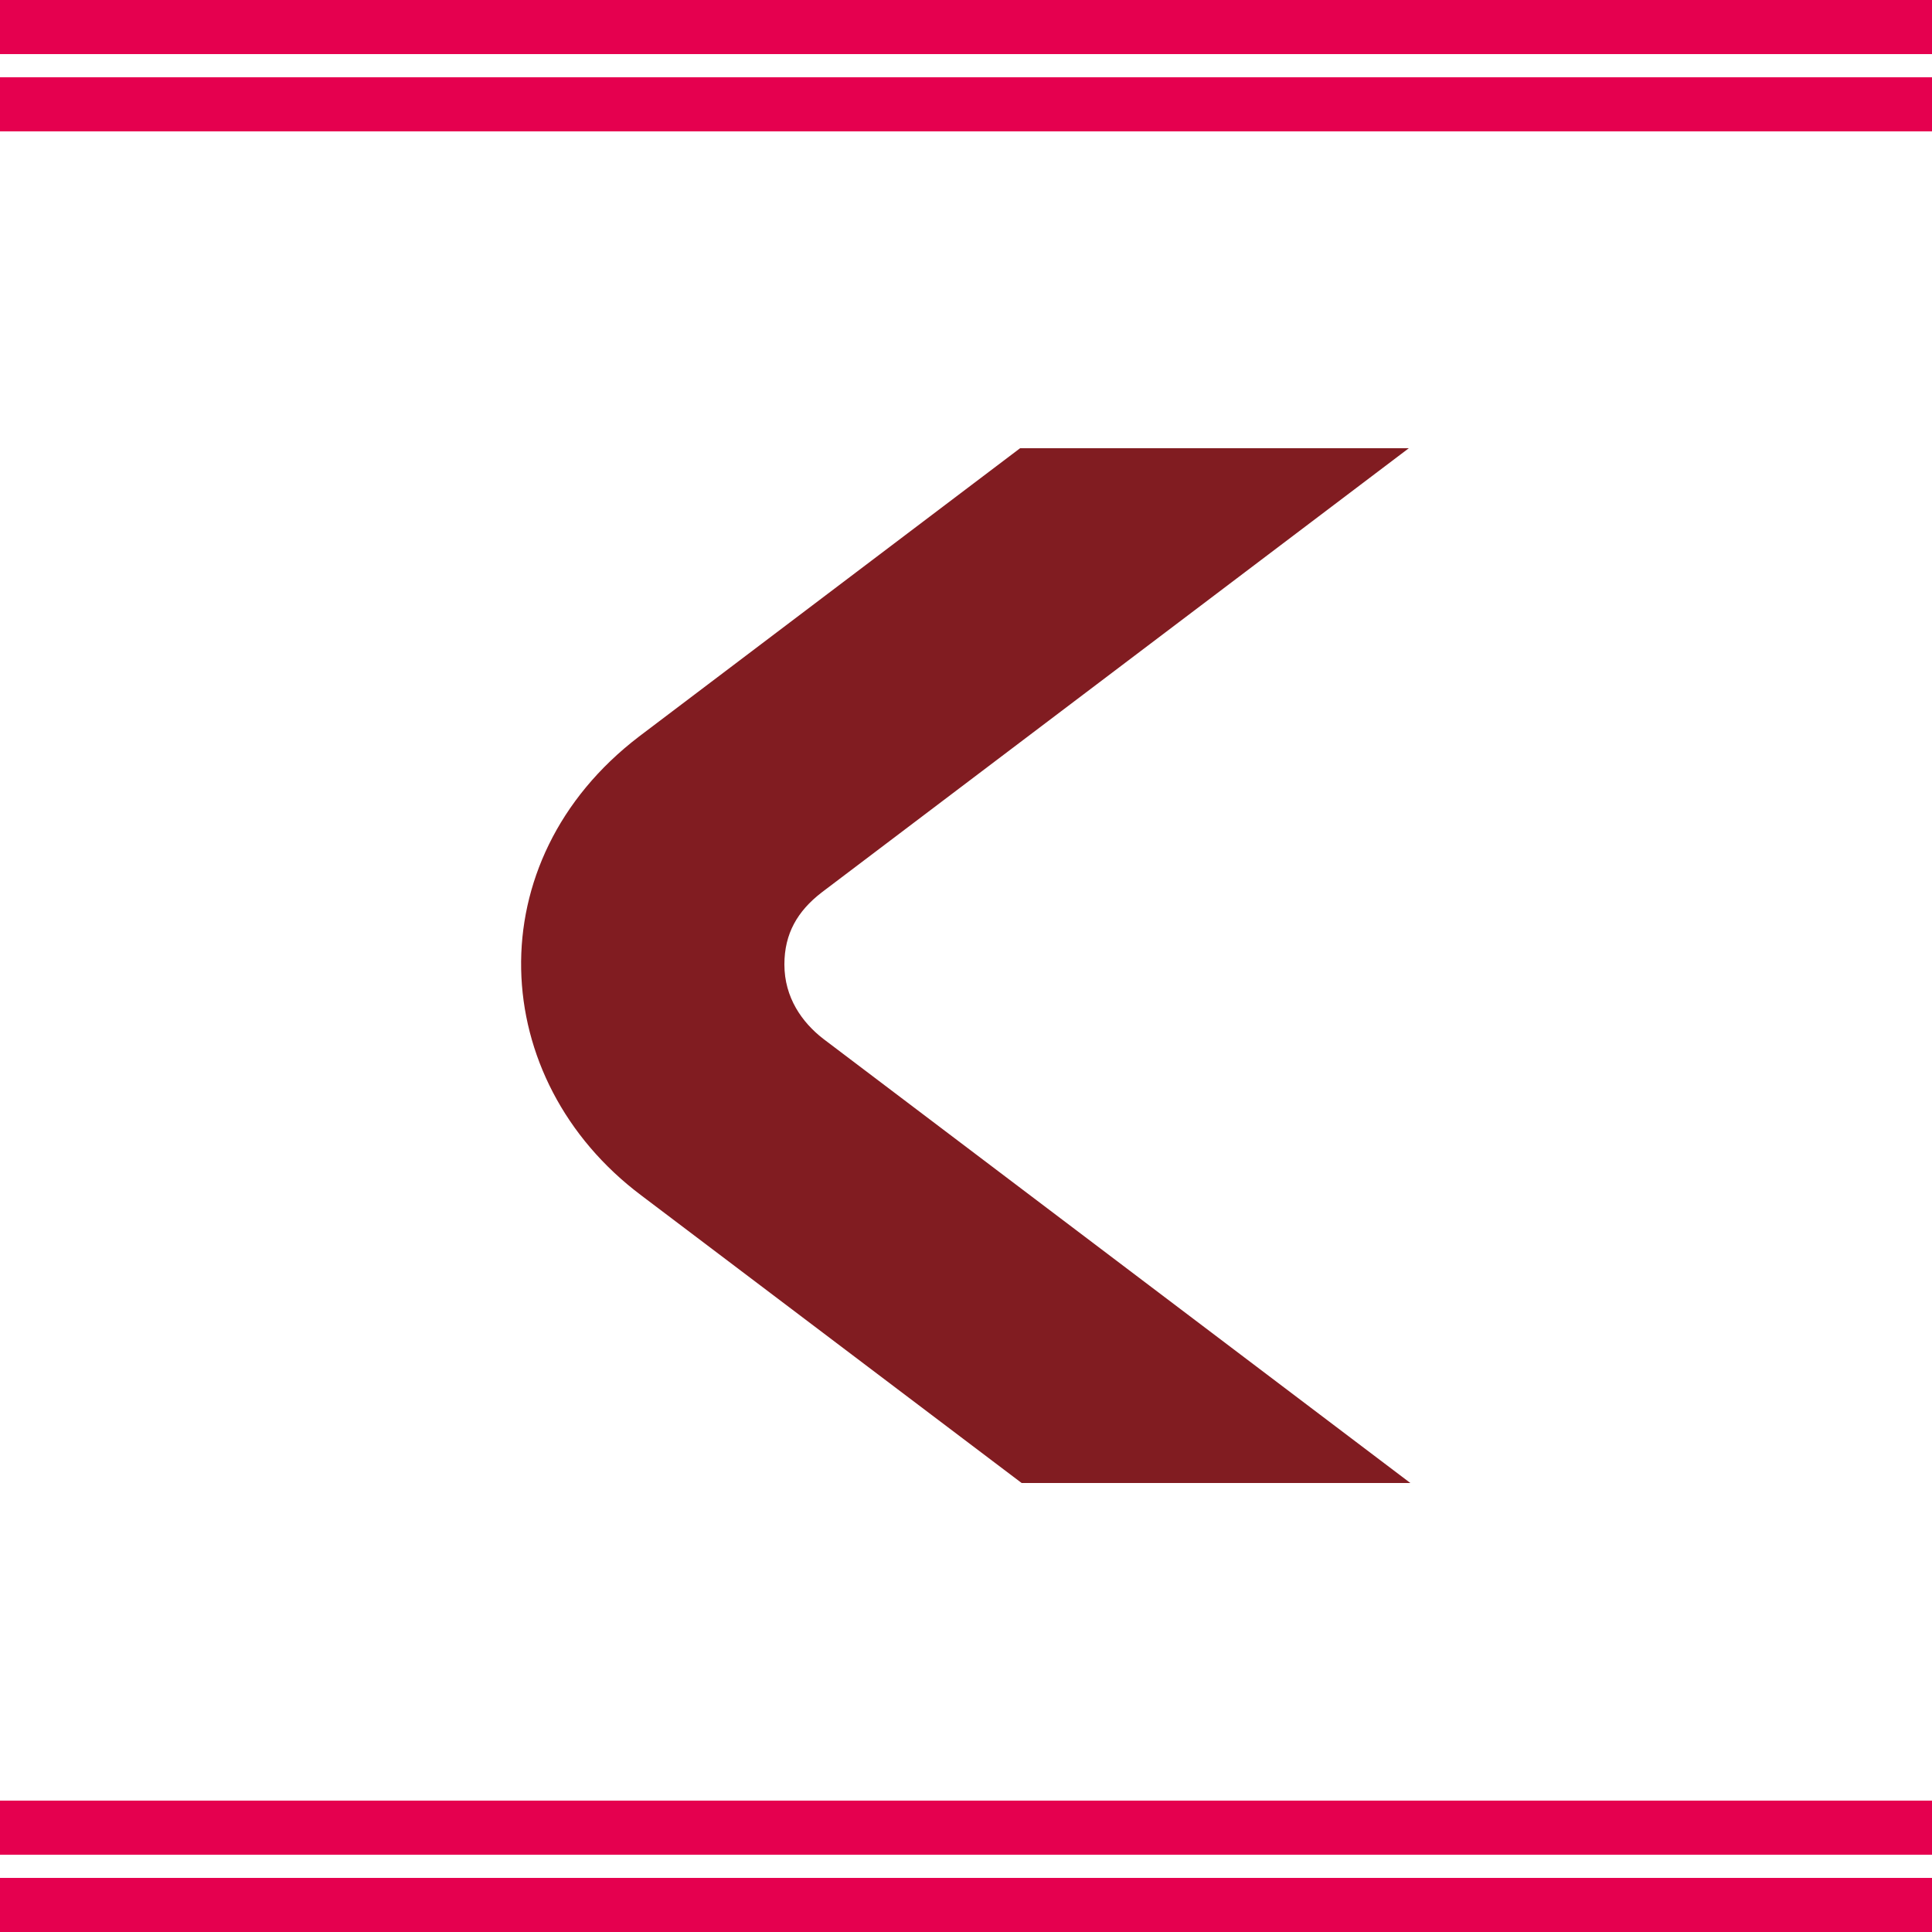 <?xml version="1.0" encoding="utf-8"?>
<!-- Generator: Adobe Illustrator 18.1.1, SVG Export Plug-In . SVG Version: 6.00 Build 0)  -->
<svg version="1.1" xmlns="http://www.w3.org/2000/svg" xmlns:xlink="http://www.w3.org/1999/xlink" x="0px" y="0px"
	 viewBox="0 0 250 250" enable-background="new 0 0 250 250" xml:space="preserve">
<g id="bg">
	<rect x="0" fill="#FFFFFF" width="250" height="250"/>
</g>
<g id="char">
	<path fill="#811C21" d="M83,154.7c-20-15-21.4-43.3-0.3-59.4L132,58h50.3l-76,57.5c-3.1,2.4-4.8,5.3-4.8,9.3c0,4.3,2.3,7.5,5,9.6
		l76,57.5h-50.3L83,154.7z"/>
	<rect fill="#E5004F" width="250" height="7"/>
	<rect y="10" fill="#E5004F" width="250" height="7"/>
	<rect y="233" fill="#E5004F" width="250" height="7"/>
	<rect y="243" fill="#E5004F" width="250" height="7"/>
</g>
</svg>
